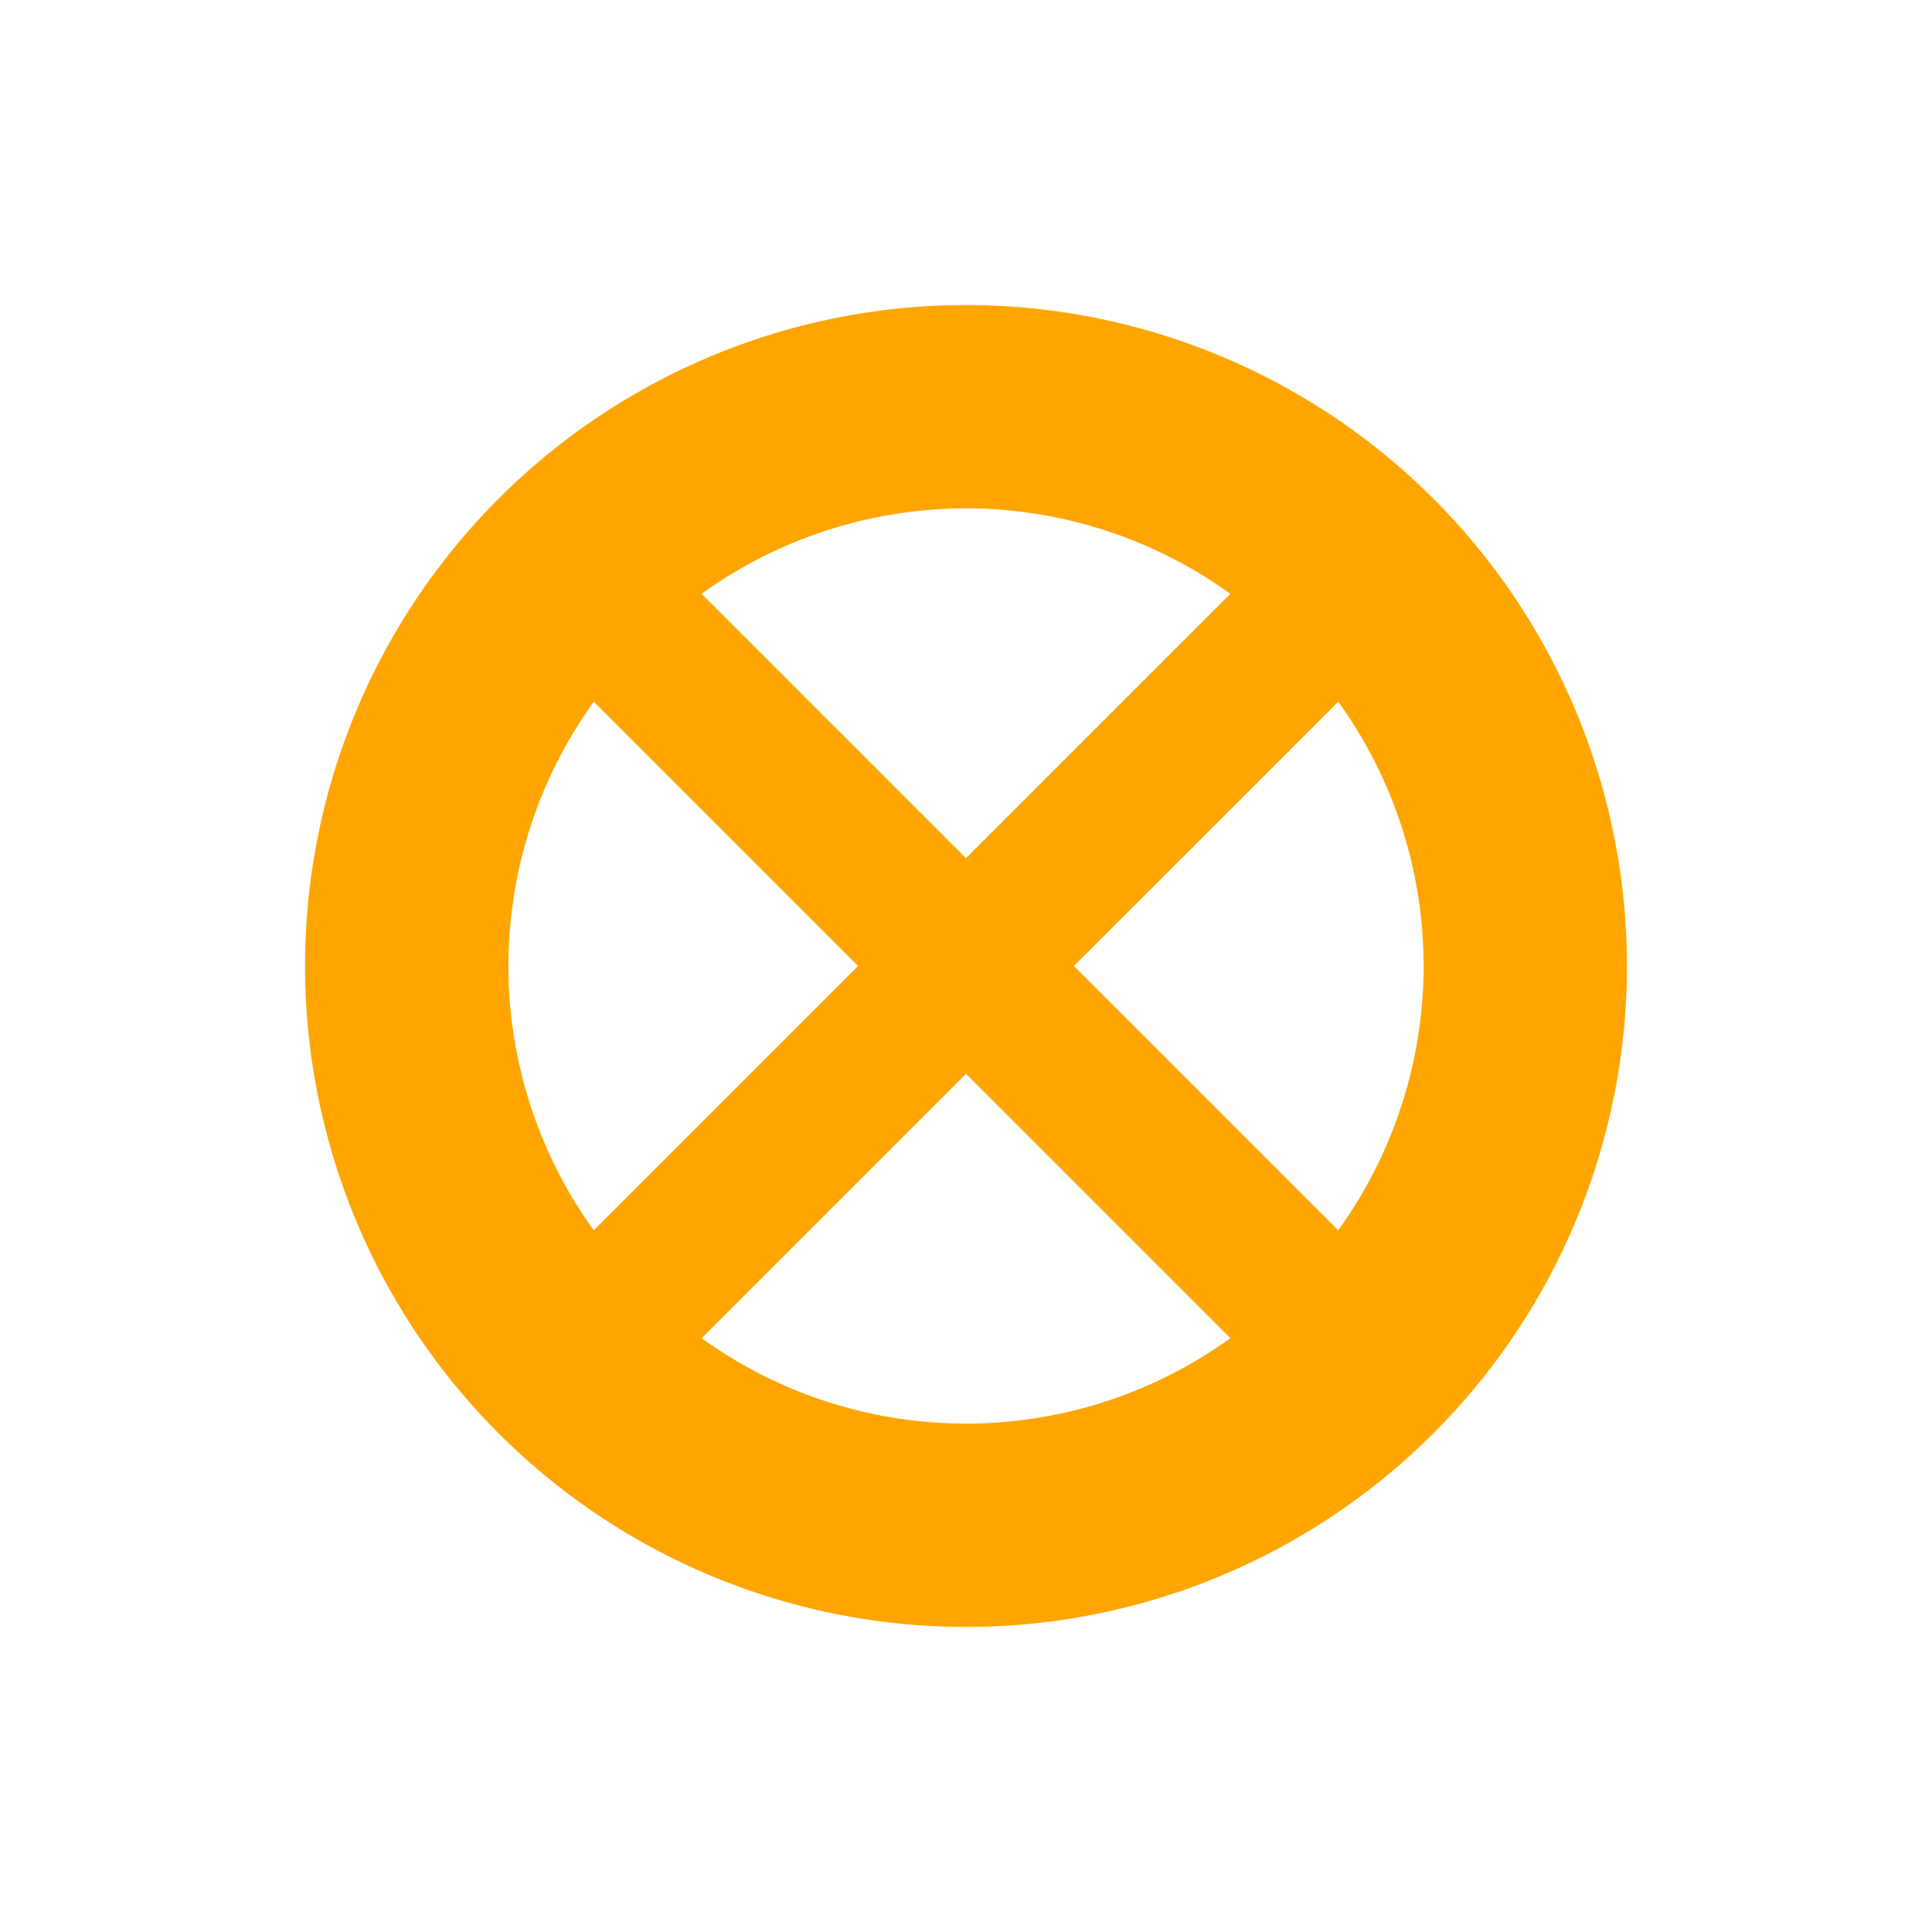 <svg xmlns="http://www.w3.org/2000/svg" viewBox="0 0 19 19" height="19" width="19"><title>police-JP.svg</title><rect fill="none" x="0" y="0" width="19" height="19"></rect><path fill="#ffa500" transform="translate(2 2)" d="M7.5,1A6.5,6.5,0,1,0,14,7.5,6.5,6.5,0,0,0,7.5,1Zm2.6,2.84L7.5,6.44,4.9,3.84A4.443,4.443,0,0,1,10.1,3.84ZM3.84,4.901,6.439,7.5l-2.6,2.599A4.443,4.443,0,0,1,3.84,4.901ZM4.9,11.16l2.6-2.6,2.6,2.6A4.443,4.443,0,0,1,4.9,11.16Zm6.26-1.061L8.561,7.5l2.6-2.599a4.443,4.443,0,0,1-.001,5.199Z"></path></svg>